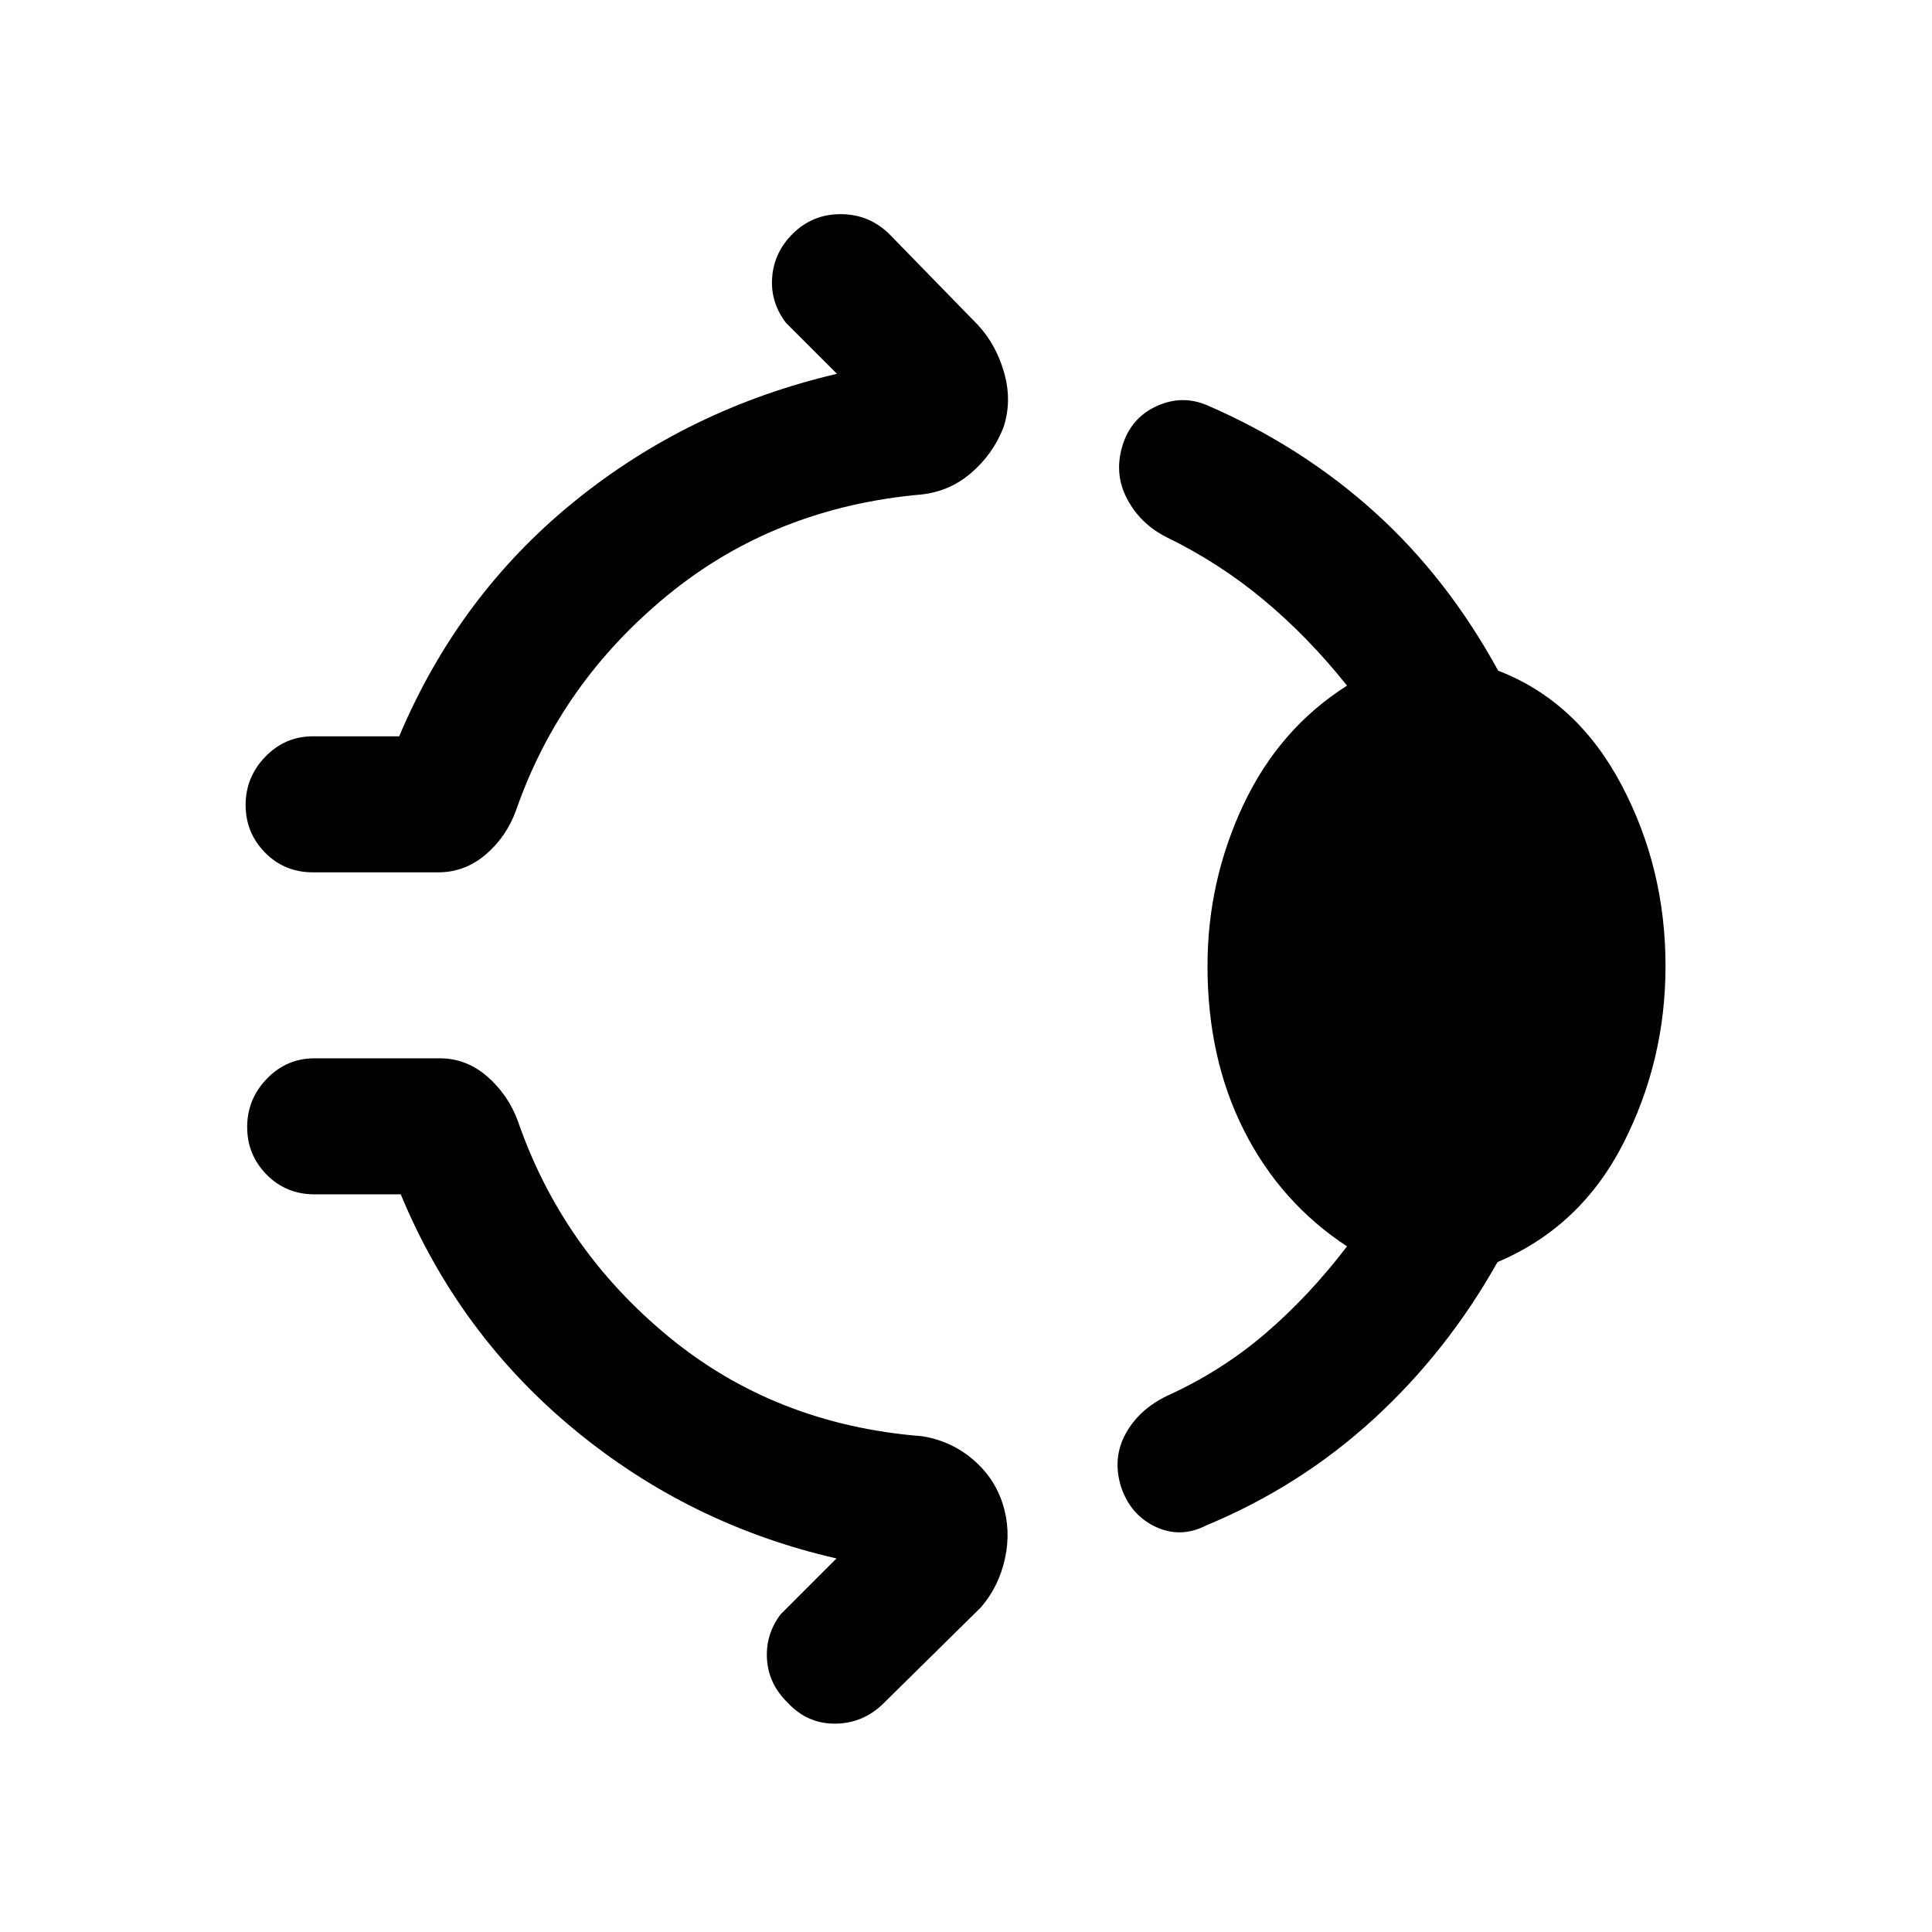 <svg xmlns="http://www.w3.org/2000/svg" height="40" viewBox="0 -960 960 960" width="40"><path d="M393.82-843.77q9.82-9.82 23.86-9.82t24.14 9.82l44.13 45.28q9.15 9.82 13.09 24.02 3.93 14.19-.58 27.27-5.18 12.94-15.82 22.14Q472-715.87 458-714.31q-73.05 6.44-126.23 50.03-53.18 43.59-75.18 106.46-4.72 13.41-15.13 22.34-10.41 8.94-23.69 8.94h-62.26q-14.13 0-23.79-9.79-9.67-9.8-9.67-23.67 0-13.87 9.8-24 9.79-10.13 23.66-10.13h42.85q29.41-69.74 86.49-116.25 57.07-46.52 131.02-63.88l-25.23-25.23q-7.87-10.15-6.96-22.6.91-12.45 10.14-21.68ZM600-480q0-42.23 17.83-80.1 17.84-37.87 51.5-59.21-19.2-24.1-41.34-42.55-22.14-18.45-48.38-31.24-12.97-6.54-19.53-18.95-6.57-12.41-2.39-26.33 4.18-13.93 16.99-19.8 12.81-5.87 25.52-.28 46.67 20.28 82.82 52.91 36.16 32.63 61.41 78.81 39.21 15.12 61.18 56.57 21.98 41.45 21.98 90.17 0 47.21-21.14 88.45t-62.35 58.68q-25.02 44.54-61.58 78.01-36.55 33.47-83.14 52.83-12.92 6.59-25.43.57-12.51-6.03-17.03-20.16-4.18-13.92 2.39-25.94 6.56-12.03 20.54-18.82 27-12.26 48.83-30.95 21.83-18.7 40.65-43.36-33.05-21.69-51.19-57.57Q600-434.13 600-480ZM391.51-113.82q-9.56-9.28-10.39-21.59-.84-12.31 6.73-22.41l27.79-27.8q-72.95-16.69-130.33-64.1-57.39-47.41-86.18-116.82h-42.85q-14.13 0-23.79-9.79-9.67-9.8-9.67-23.67 0-13.87 9.8-24 9.79-10.13 23.66-10.13h62.26q13.28 0 23.69 9.14 10.41 9.14 15.13 22.14 22 63.54 74.97 107.13 52.98 43.59 125.77 49.36 14.26 2.23 25.11 11.36 10.84 9.13 15.02 22.2 4.18 13.08 1.17 27.07-3.02 13.98-11.91 24.32l-48.26 47.59q-10.1 10.1-24 10.29-13.9.2-23.72-10.29Z"/></svg>